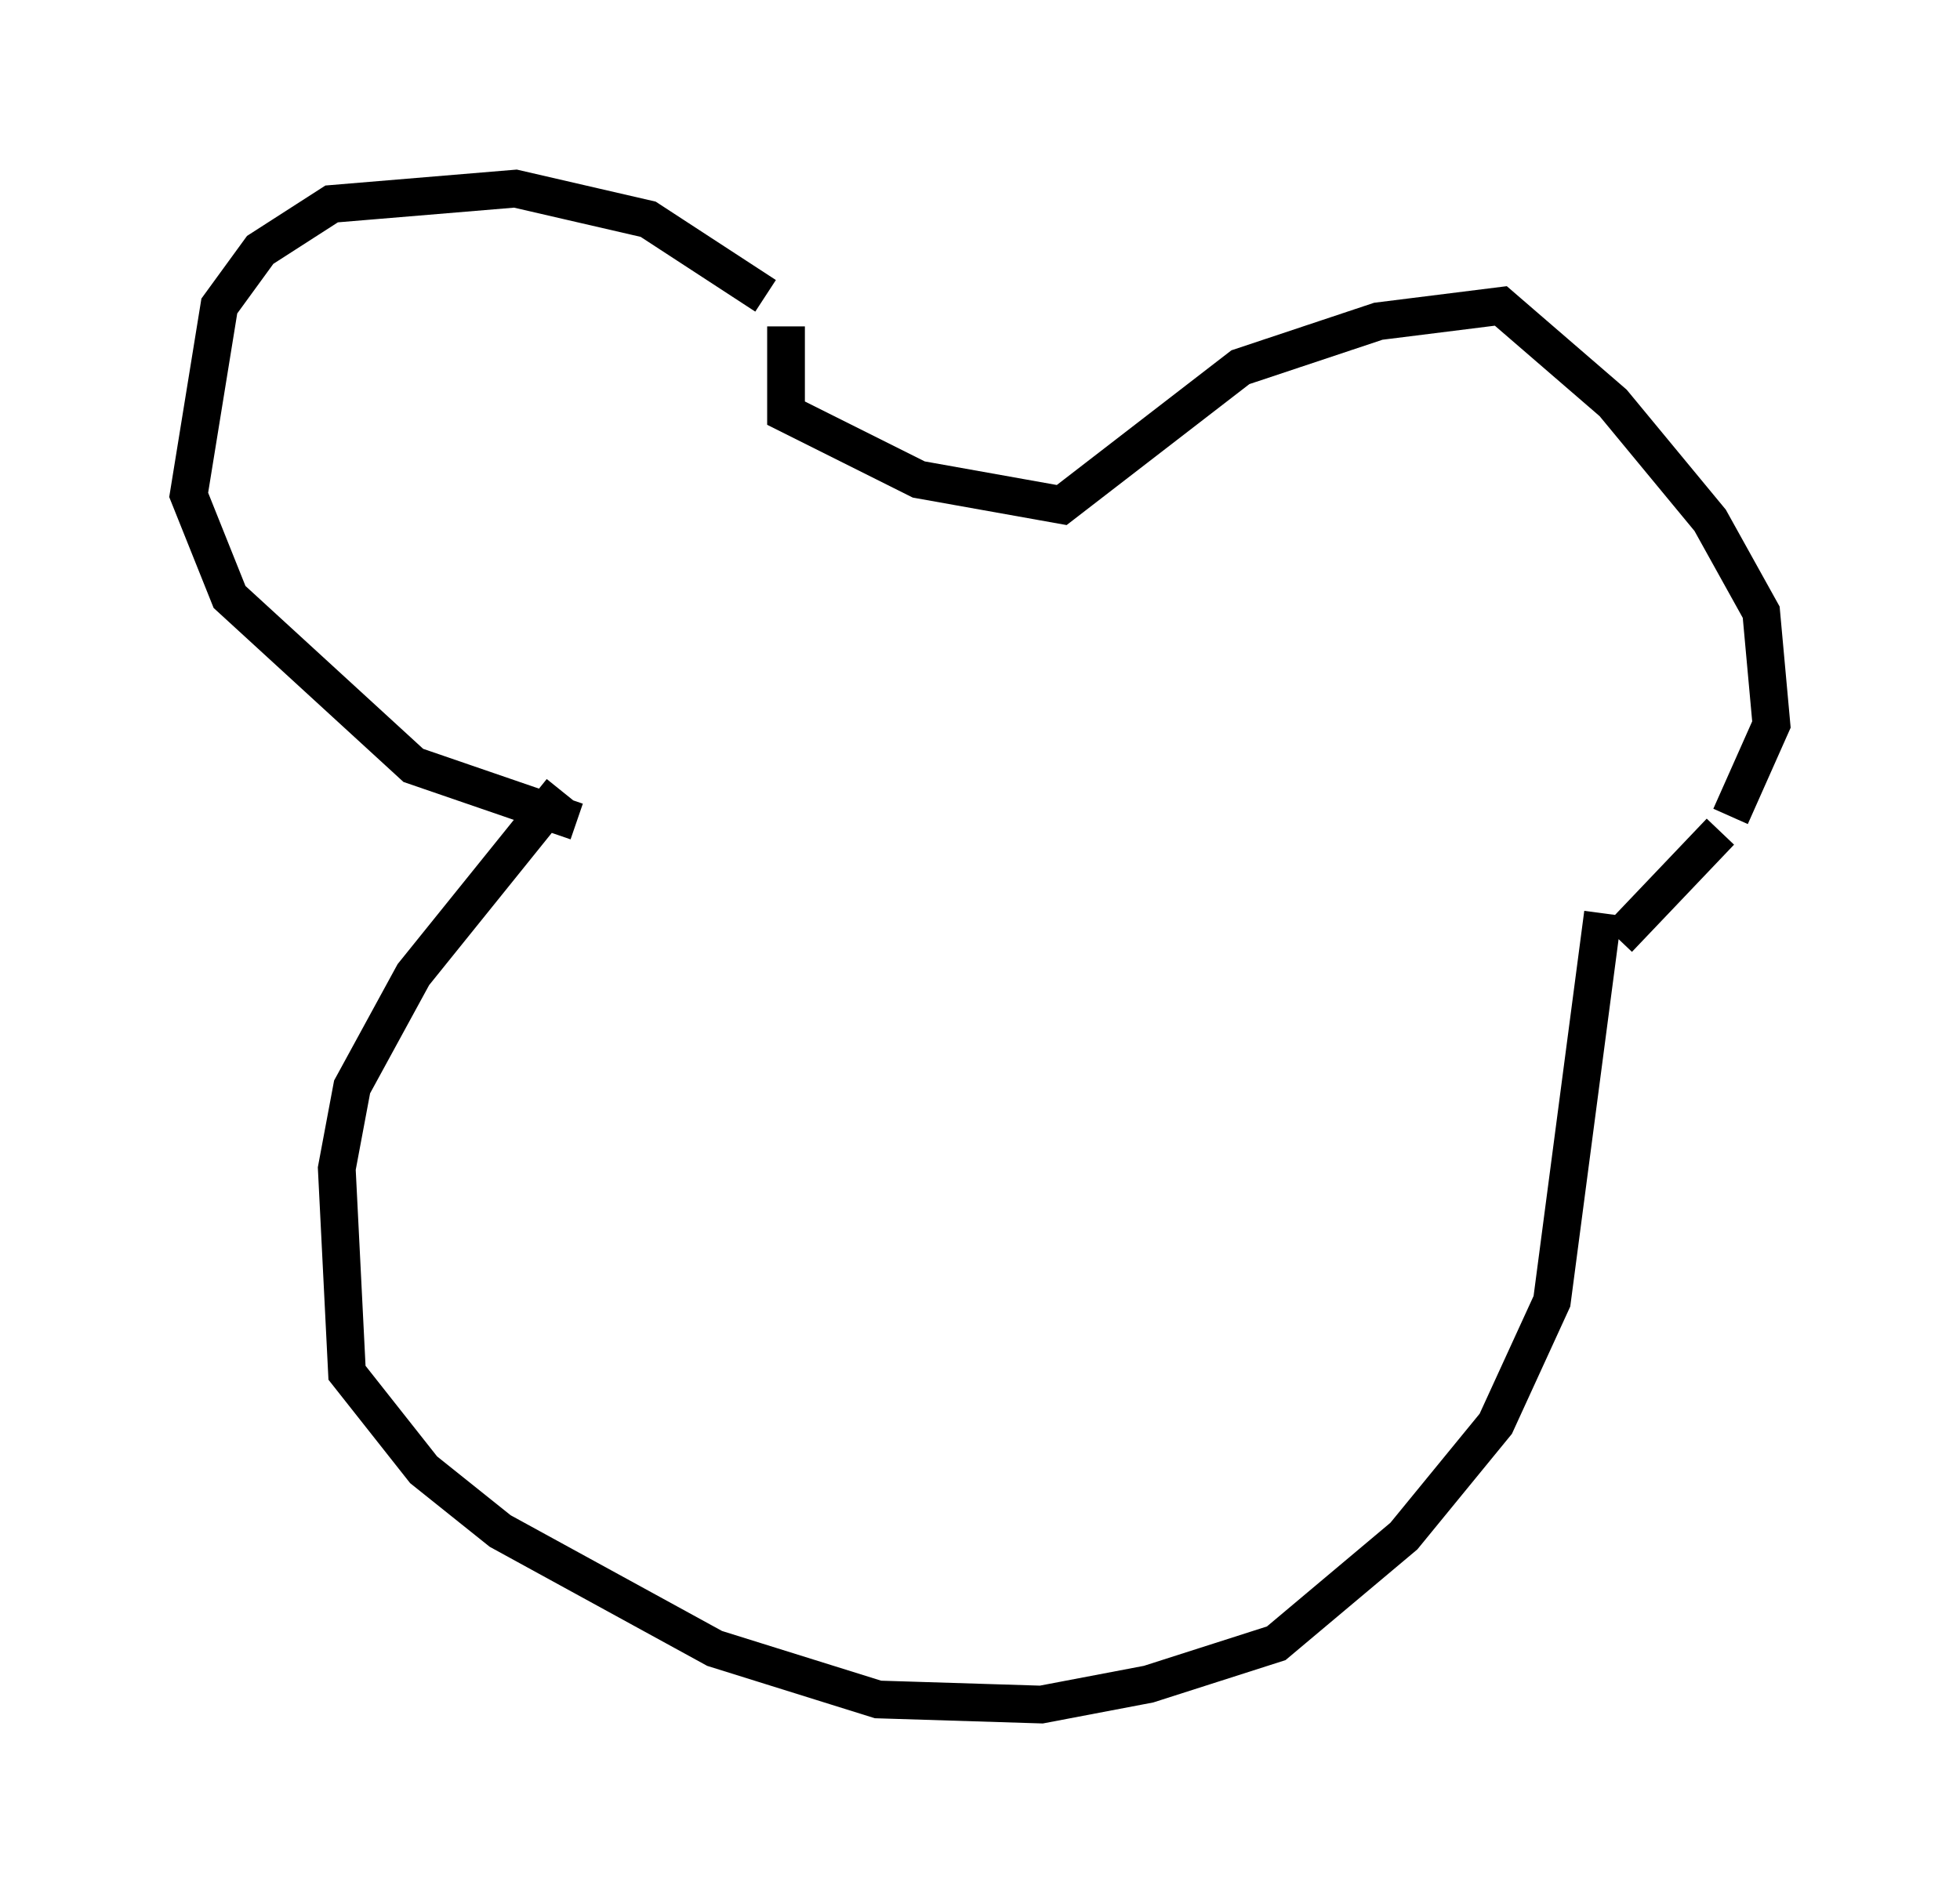 <?xml version="1.0" encoding="utf-8" ?>
<svg baseProfile="full" height="50.189" version="1.1" width="51.948" xmlns="http://www.w3.org/2000/svg" xmlns:ev="http://www.w3.org/2001/xml-events" xmlns:xlink="http://www.w3.org/1999/xlink"><defs /><rect fill="white" height="50.189" width="51.948" x="0" y="0" /><path d="M21.238, 9.33 m-0.947, -1.488 l-3.112, -2.03 -3.518, -0.812 l-4.871, 0.406 -1.894, 1.218 l-1.083, 1.488 -0.812, 5.007 l1.083, 2.706 4.871, 4.465 l4.33, 1.488 m5.548, -13.126 l0.0, 2.3 3.518, 1.759 l3.789, 0.677 4.736, -3.654 l3.654, -1.218 3.248, -0.406 l2.977, 2.571 2.571, 3.112 l1.353, 2.436 0.271, 2.977 l-1.083, 2.436 m-30.987, -0.677 l-3.924, 4.871 -1.624, 2.977 l-0.406, 2.165 0.271, 5.413 l2.03, 2.571 2.03, 1.624 l5.683, 3.112 4.33, 1.353 l4.33, 0.135 2.842, -0.541 l3.383, -1.083 3.383, -2.842 l2.436, -2.977 1.488, -3.248 l1.353, -10.284 m3.112, -2.165 l-2.706, 2.842 " fill="none" stroke="black" stroke-width="1" /></svg>